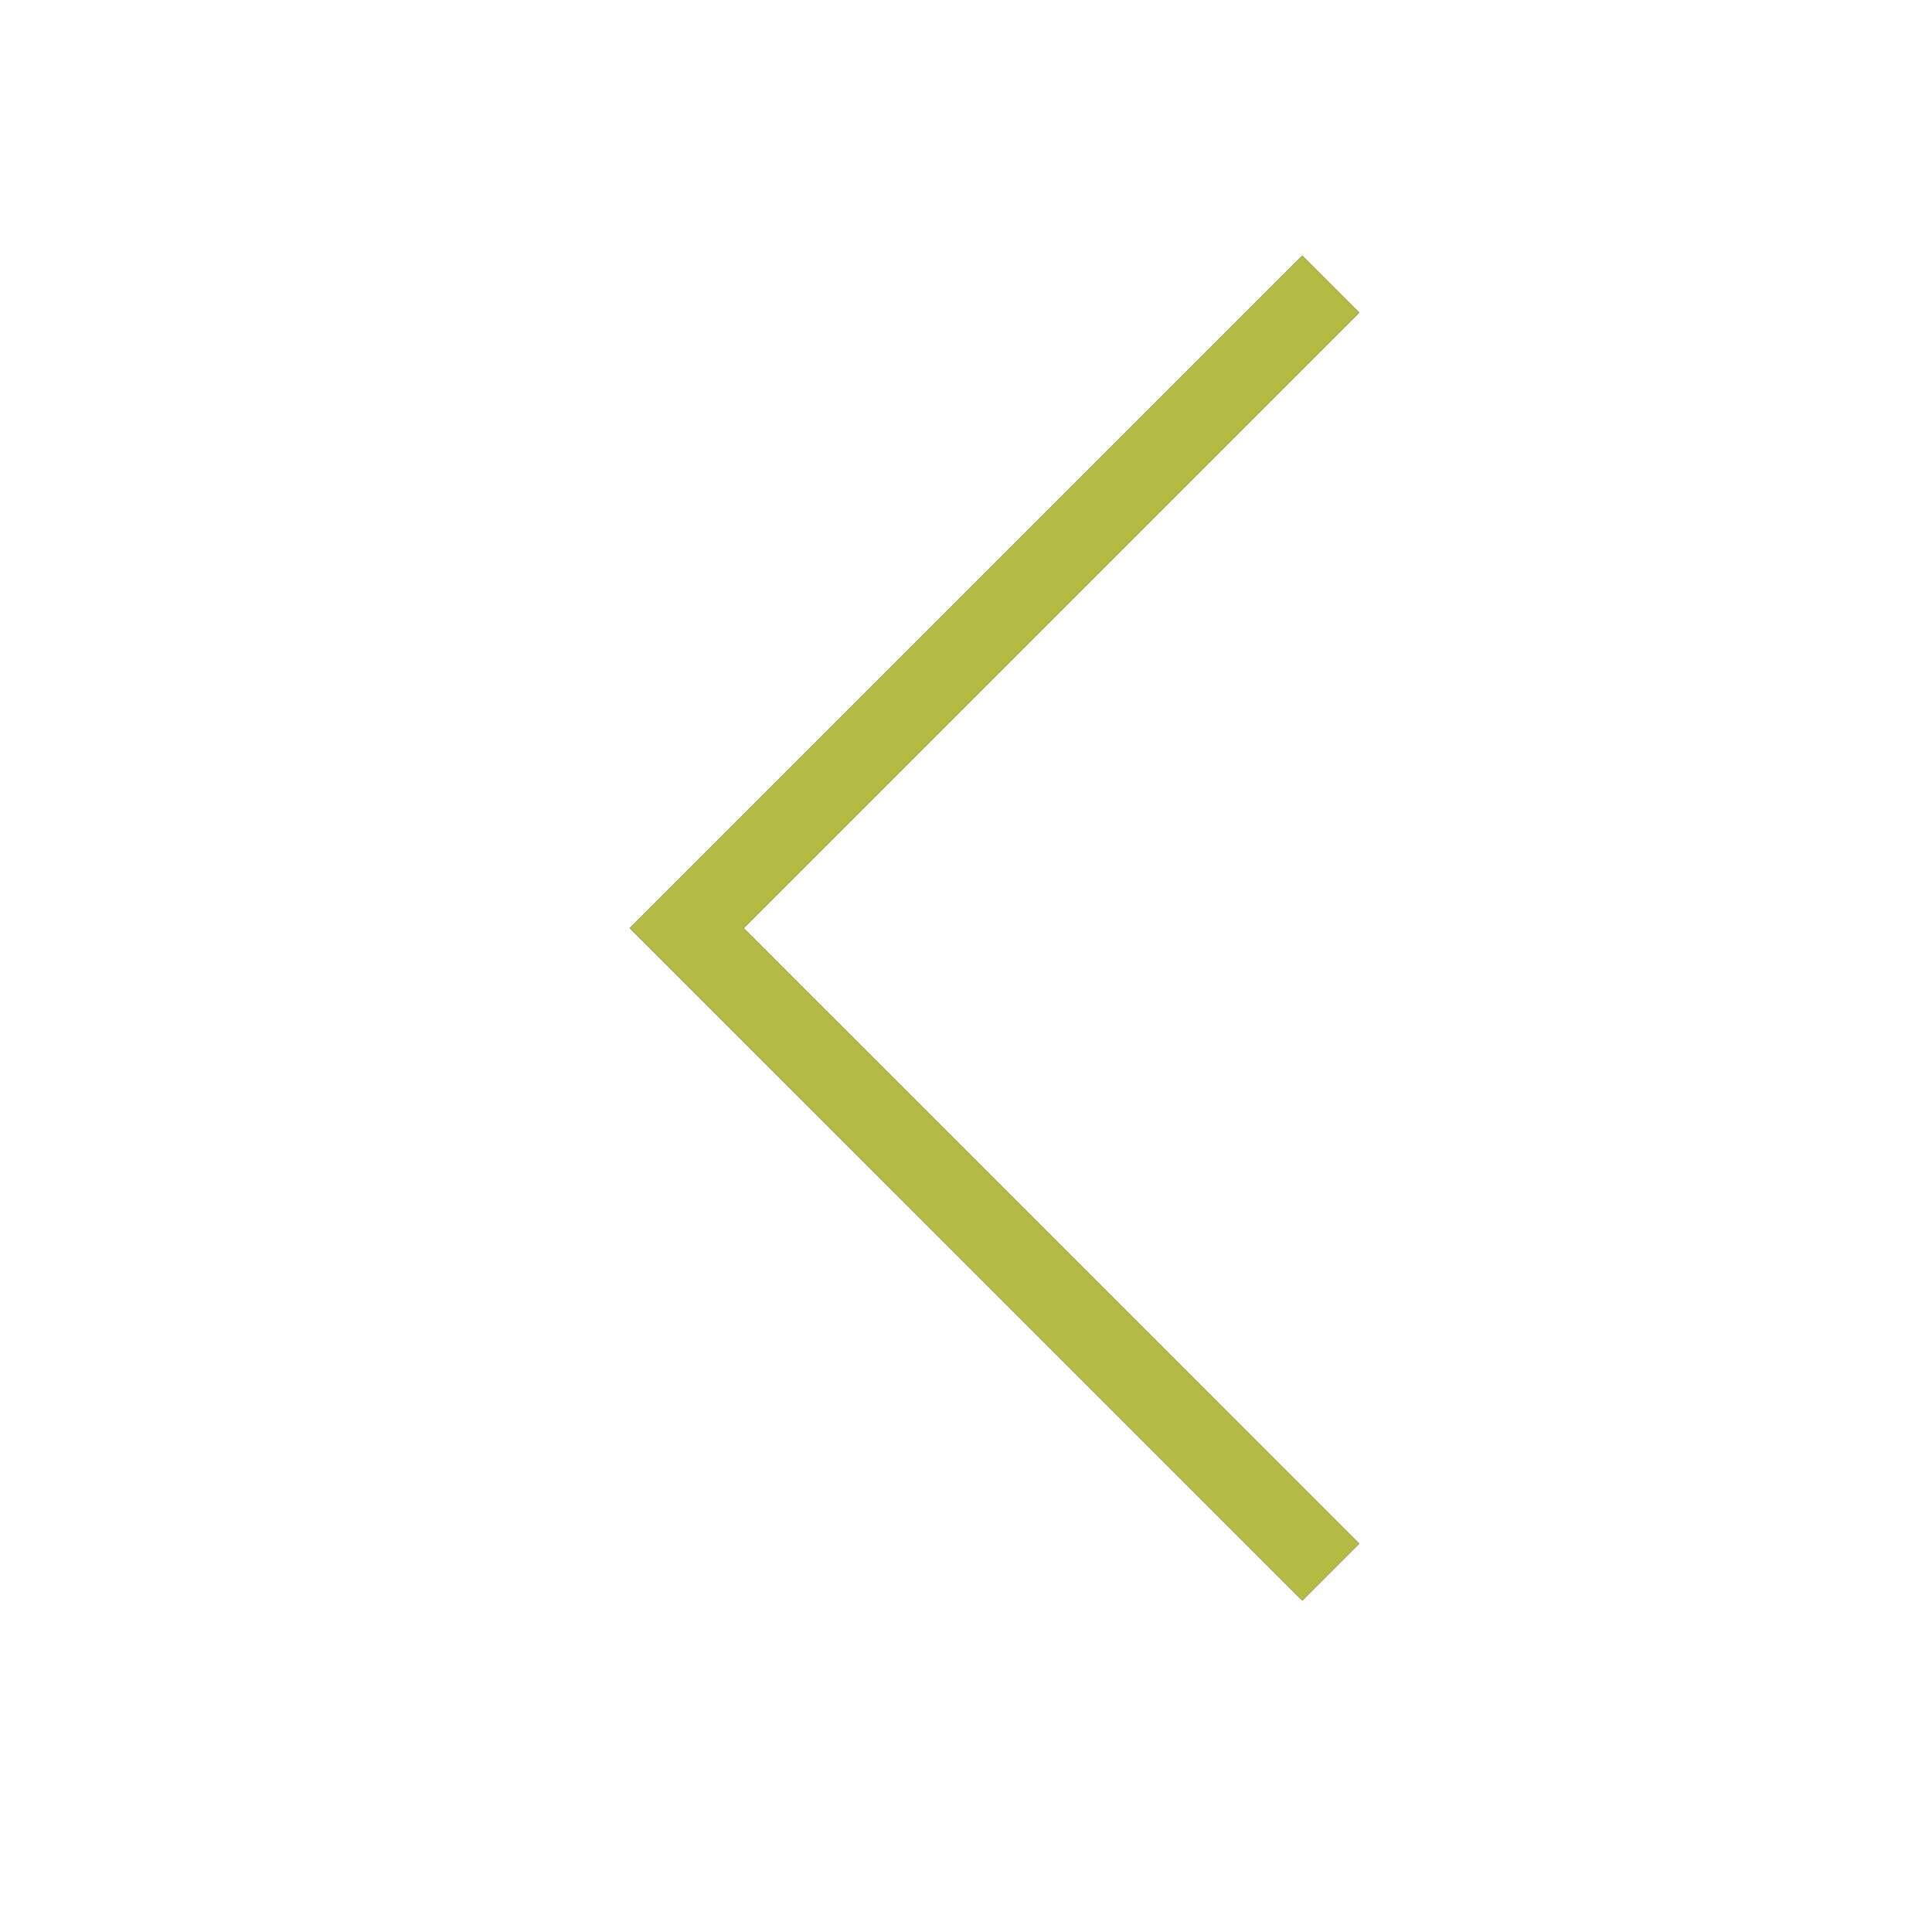 <svg xmlns="http://www.w3.org/2000/svg" xmlns:xlink="http://www.w3.org/1999/xlink" width="24" height="24" viewBox="0 0 24 24">
    <defs>
        <filter id="8utpkffr2a" width="171.8%" height="232.4%" x="-35.9%" y="-66.2%" filterUnits="objectBoundingBox">
            <feOffset in="SourceAlpha" result="shadowOffsetOuter1"/>
            <feGaussianBlur in="shadowOffsetOuter1" result="shadowBlurOuter1" stdDeviation="2"/>
            <feColorMatrix in="shadowBlurOuter1" values="0 0 0 0 0 0 0 0 0 0 0 0 0 0 0 0 0 0 0.4 0"/>
        </filter>
        <path id="6inzdknobb" d="M20 6.999L20.707 7.706 12.354 16.06 4 7.706 4.707 6.999 12.354 14.646z"/>
    </defs>
    <g fill="none" fill-rule="evenodd">
        <g>
            <g>
                <g transform="translate(-67 -27) translate(67 27) rotate(90 12.354 11.53)">
                    <use fill="#000" filter="url(#8utpkffr2a)" xlink:href="#6inzdknobb"/>
                    <use fill="#B3BB45" xlink:href="#6inzdknobb"/>
                </g>
            </g>
        </g>
    </g>
</svg>
